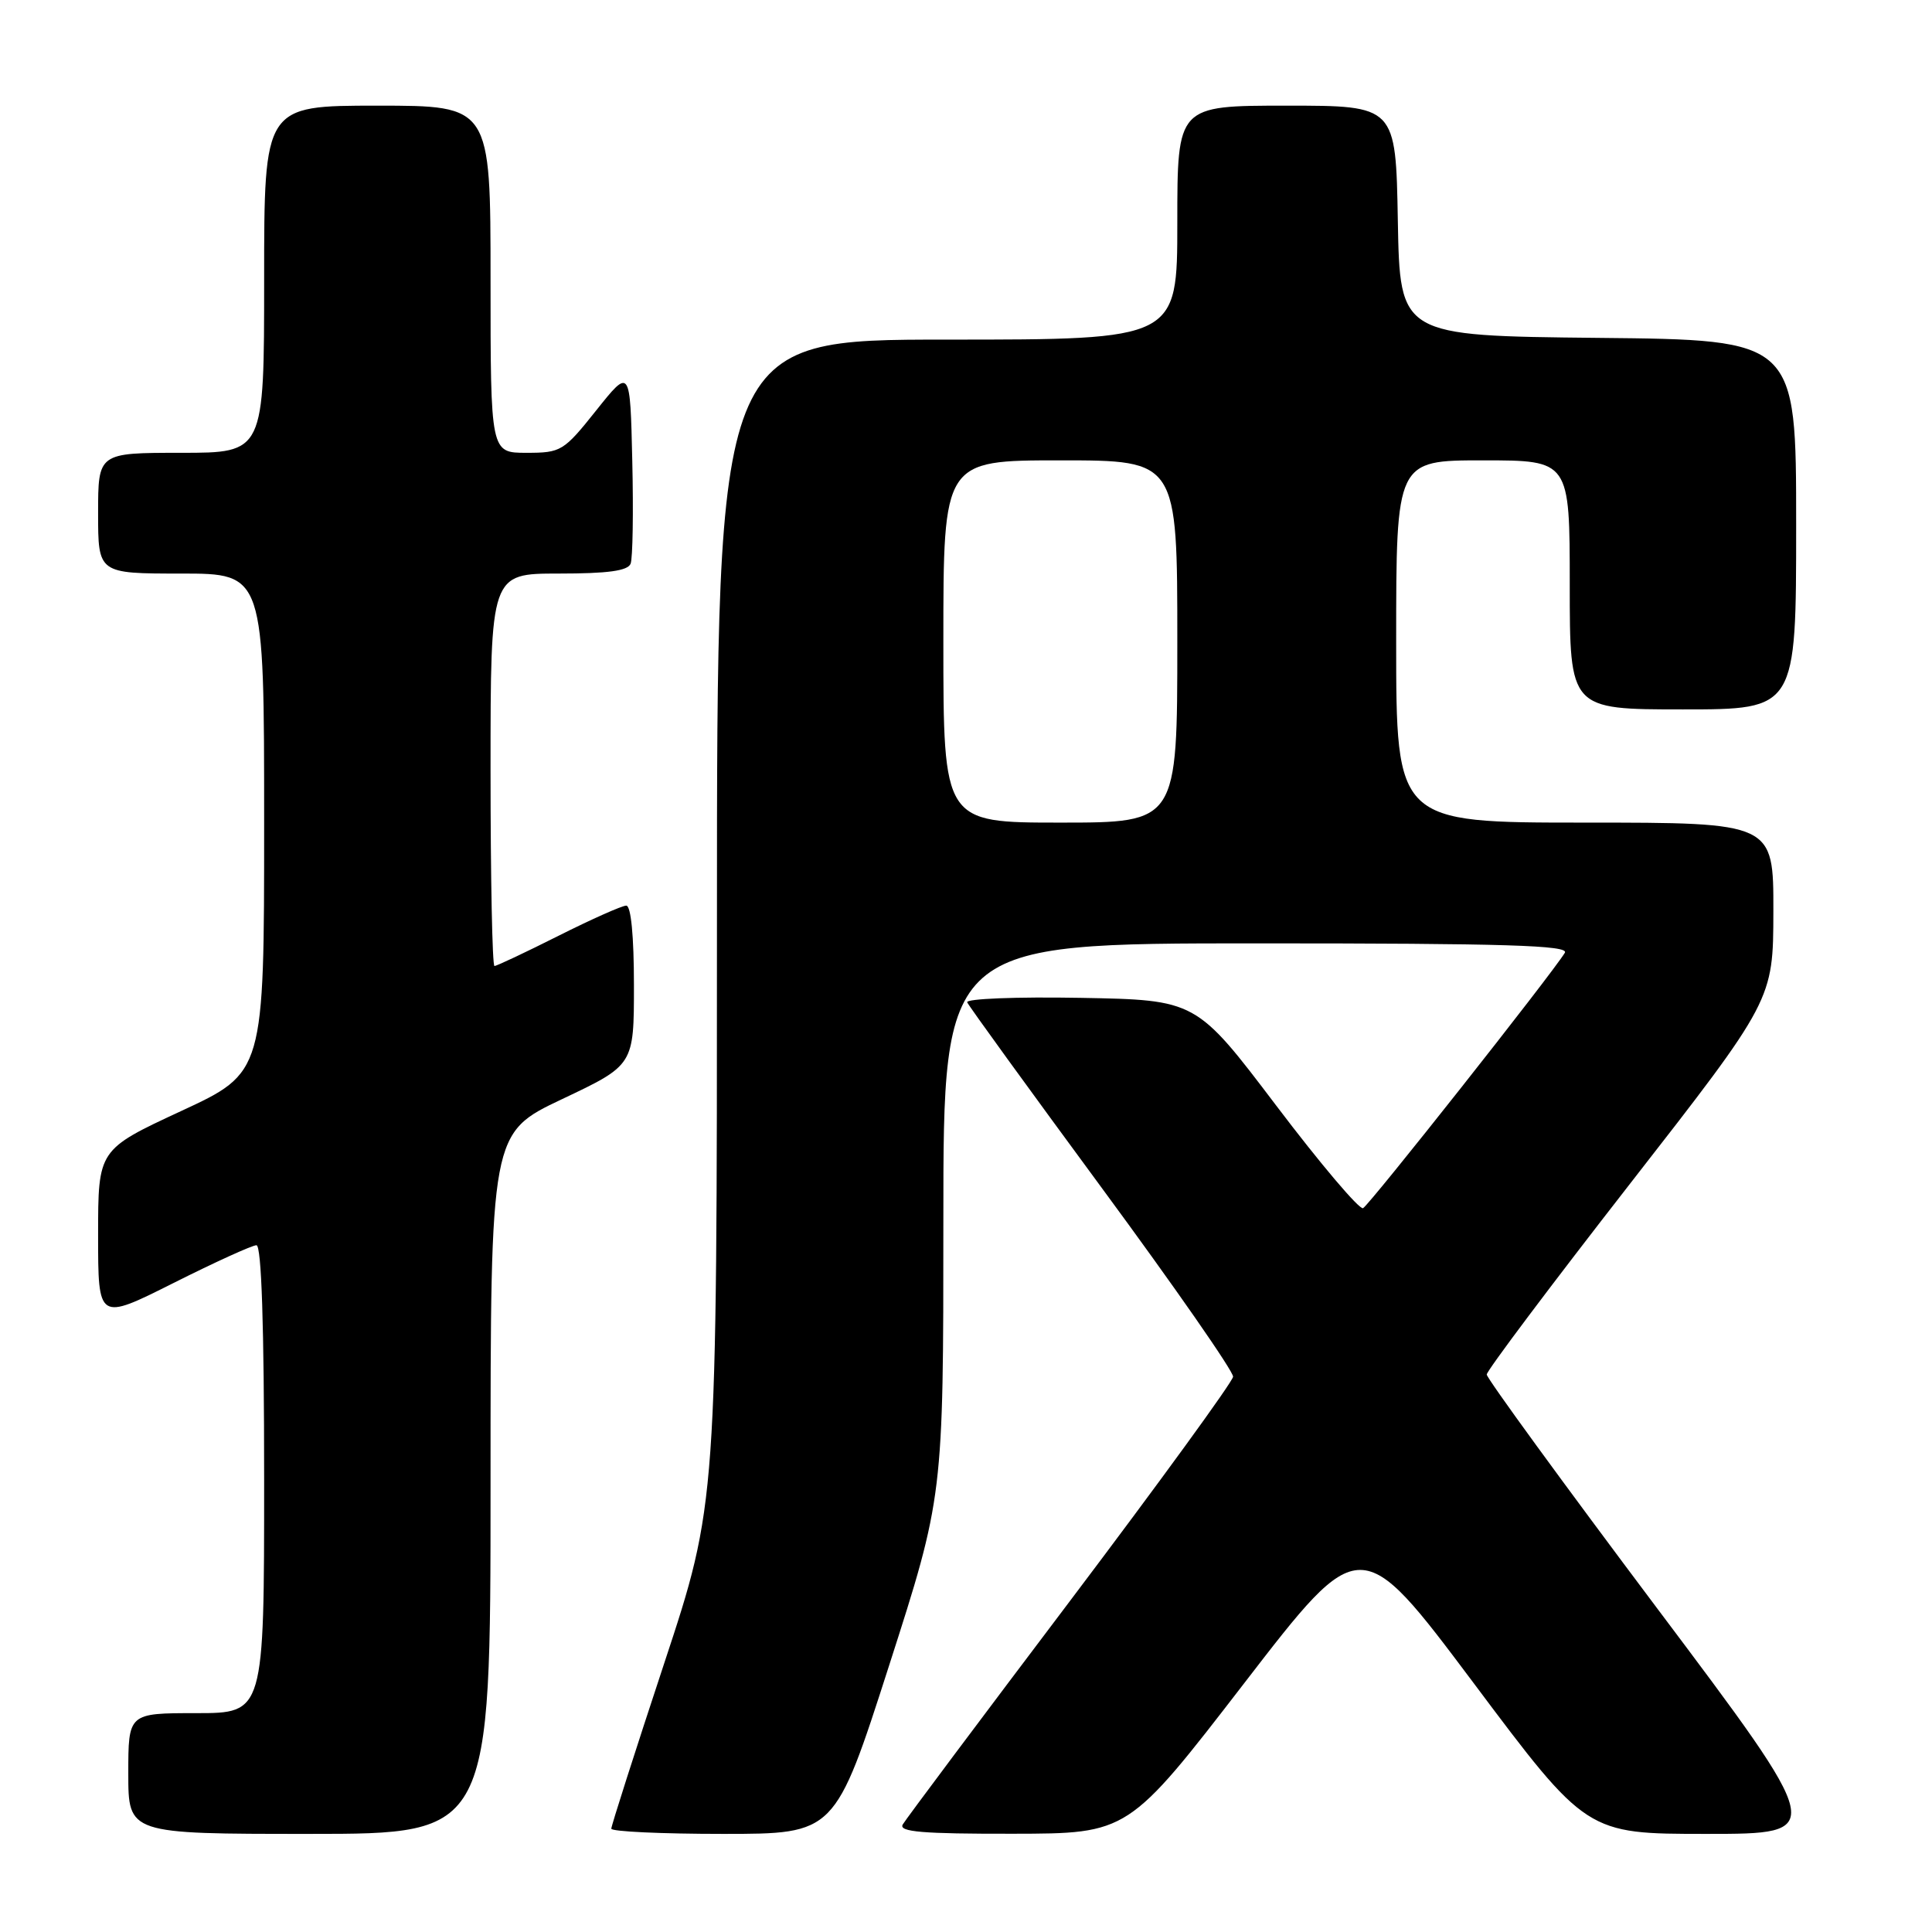 <?xml version="1.0" encoding="UTF-8" standalone="no"?>
<!DOCTYPE svg PUBLIC "-//W3C//DTD SVG 1.1//EN" "http://www.w3.org/Graphics/SVG/1.1/DTD/svg11.dtd" >
<svg xmlns="http://www.w3.org/2000/svg" xmlns:xlink="http://www.w3.org/1999/xlink" version="1.1" viewBox="0 0 256 256">
 <g >
 <path fill="currentColor"
d=" M 65.00 196.56 C 65.00 150.13 65.00 150.13 74.50 145.63 C 84.00 141.13 84.00 141.13 84.00 130.56 C 84.00 124.03 83.61 120.00 82.98 120.00 C 82.42 120.00 78.38 121.80 74.00 124.00 C 69.62 126.20 65.81 128.00 65.52 128.00 C 65.23 128.00 65.00 116.30 65.00 102.00 C 65.00 76.00 65.00 76.00 74.03 76.00 C 80.54 76.00 83.20 75.64 83.56 74.69 C 83.84 73.98 83.94 67.84 83.78 61.06 C 83.50 48.74 83.50 48.74 79.01 54.37 C 74.69 59.79 74.35 60.00 69.76 60.00 C 65.00 60.00 65.00 60.00 65.00 37.00 C 65.00 14.00 65.00 14.00 50.00 14.00 C 35.00 14.00 35.00 14.00 35.00 37.00 C 35.00 60.00 35.00 60.00 24.00 60.00 C 13.00 60.00 13.00 60.00 13.00 68.00 C 13.00 76.00 13.00 76.00 24.00 76.00 C 35.00 76.00 35.00 76.00 35.00 109.06 C 35.00 142.12 35.00 142.12 24.00 147.22 C 13.00 152.33 13.00 152.33 13.00 163.67 C 13.00 175.02 13.00 175.02 22.98 170.01 C 28.47 167.25 33.42 165.00 33.98 165.00 C 34.65 165.00 35.00 175.63 35.00 196.00 C 35.00 227.00 35.00 227.00 26.00 227.00 C 17.00 227.00 17.00 227.00 17.00 235.00 C 17.00 243.00 17.00 243.00 41.00 243.00 C 65.00 243.00 65.00 243.00 65.00 196.56 Z  M 117.82 220.66 C 125.00 198.31 125.00 198.31 125.00 161.66 C 125.00 125.00 125.00 125.00 166.56 125.00 C 199.55 125.00 207.96 125.26 207.35 126.25 C 205.56 129.16 181.42 159.71 180.61 160.09 C 180.12 160.31 174.94 154.20 169.11 146.50 C 158.50 132.50 158.50 132.50 143.16 132.22 C 134.72 132.07 127.97 132.33 128.16 132.81 C 128.35 133.28 136.38 144.35 146.00 157.42 C 155.62 170.48 163.45 181.73 163.39 182.42 C 163.33 183.10 153.62 196.45 141.82 212.08 C 130.01 227.71 120.02 241.06 119.62 241.75 C 119.04 242.73 122.21 243.00 134.19 242.98 C 149.50 242.96 149.50 242.96 164.89 223.00 C 180.28 203.03 180.28 203.03 195.26 223.01 C 210.23 243.00 210.23 243.00 226.13 243.00 C 242.03 243.00 242.03 243.00 219.51 213.02 C 207.13 196.53 197.00 182.63 197.00 182.13 C 197.00 181.63 205.54 170.26 215.98 156.86 C 234.96 132.50 234.96 132.50 234.98 120.75 C 235.00 109.00 235.00 109.00 210.00 109.00 C 185.00 109.00 185.00 109.00 185.00 85.00 C 185.00 61.00 185.00 61.00 196.50 61.00 C 208.00 61.00 208.00 61.00 208.00 77.50 C 208.00 94.00 208.00 94.00 223.00 94.00 C 238.00 94.00 238.00 94.00 238.00 69.52 C 238.00 45.03 238.00 45.03 211.75 44.77 C 185.50 44.50 185.50 44.50 185.22 29.25 C 184.95 14.00 184.95 14.00 170.47 14.00 C 156.00 14.00 156.00 14.00 156.00 29.50 C 156.00 45.00 156.00 45.00 125.50 45.00 C 95.00 45.00 95.00 45.00 95.00 122.12 C 95.00 199.24 95.00 199.24 88.00 220.43 C 84.15 232.08 81.00 241.93 81.00 242.31 C 81.00 242.69 87.67 243.00 95.82 243.00 C 110.64 243.00 110.64 243.00 117.82 220.66 Z  M 125.00 85.00 C 125.00 61.00 125.00 61.00 140.50 61.00 C 156.00 61.00 156.00 61.00 156.00 85.00 C 156.00 109.00 156.00 109.00 140.50 109.00 C 125.00 109.00 125.00 109.00 125.00 85.00 Z "/>
</g>
</svg>